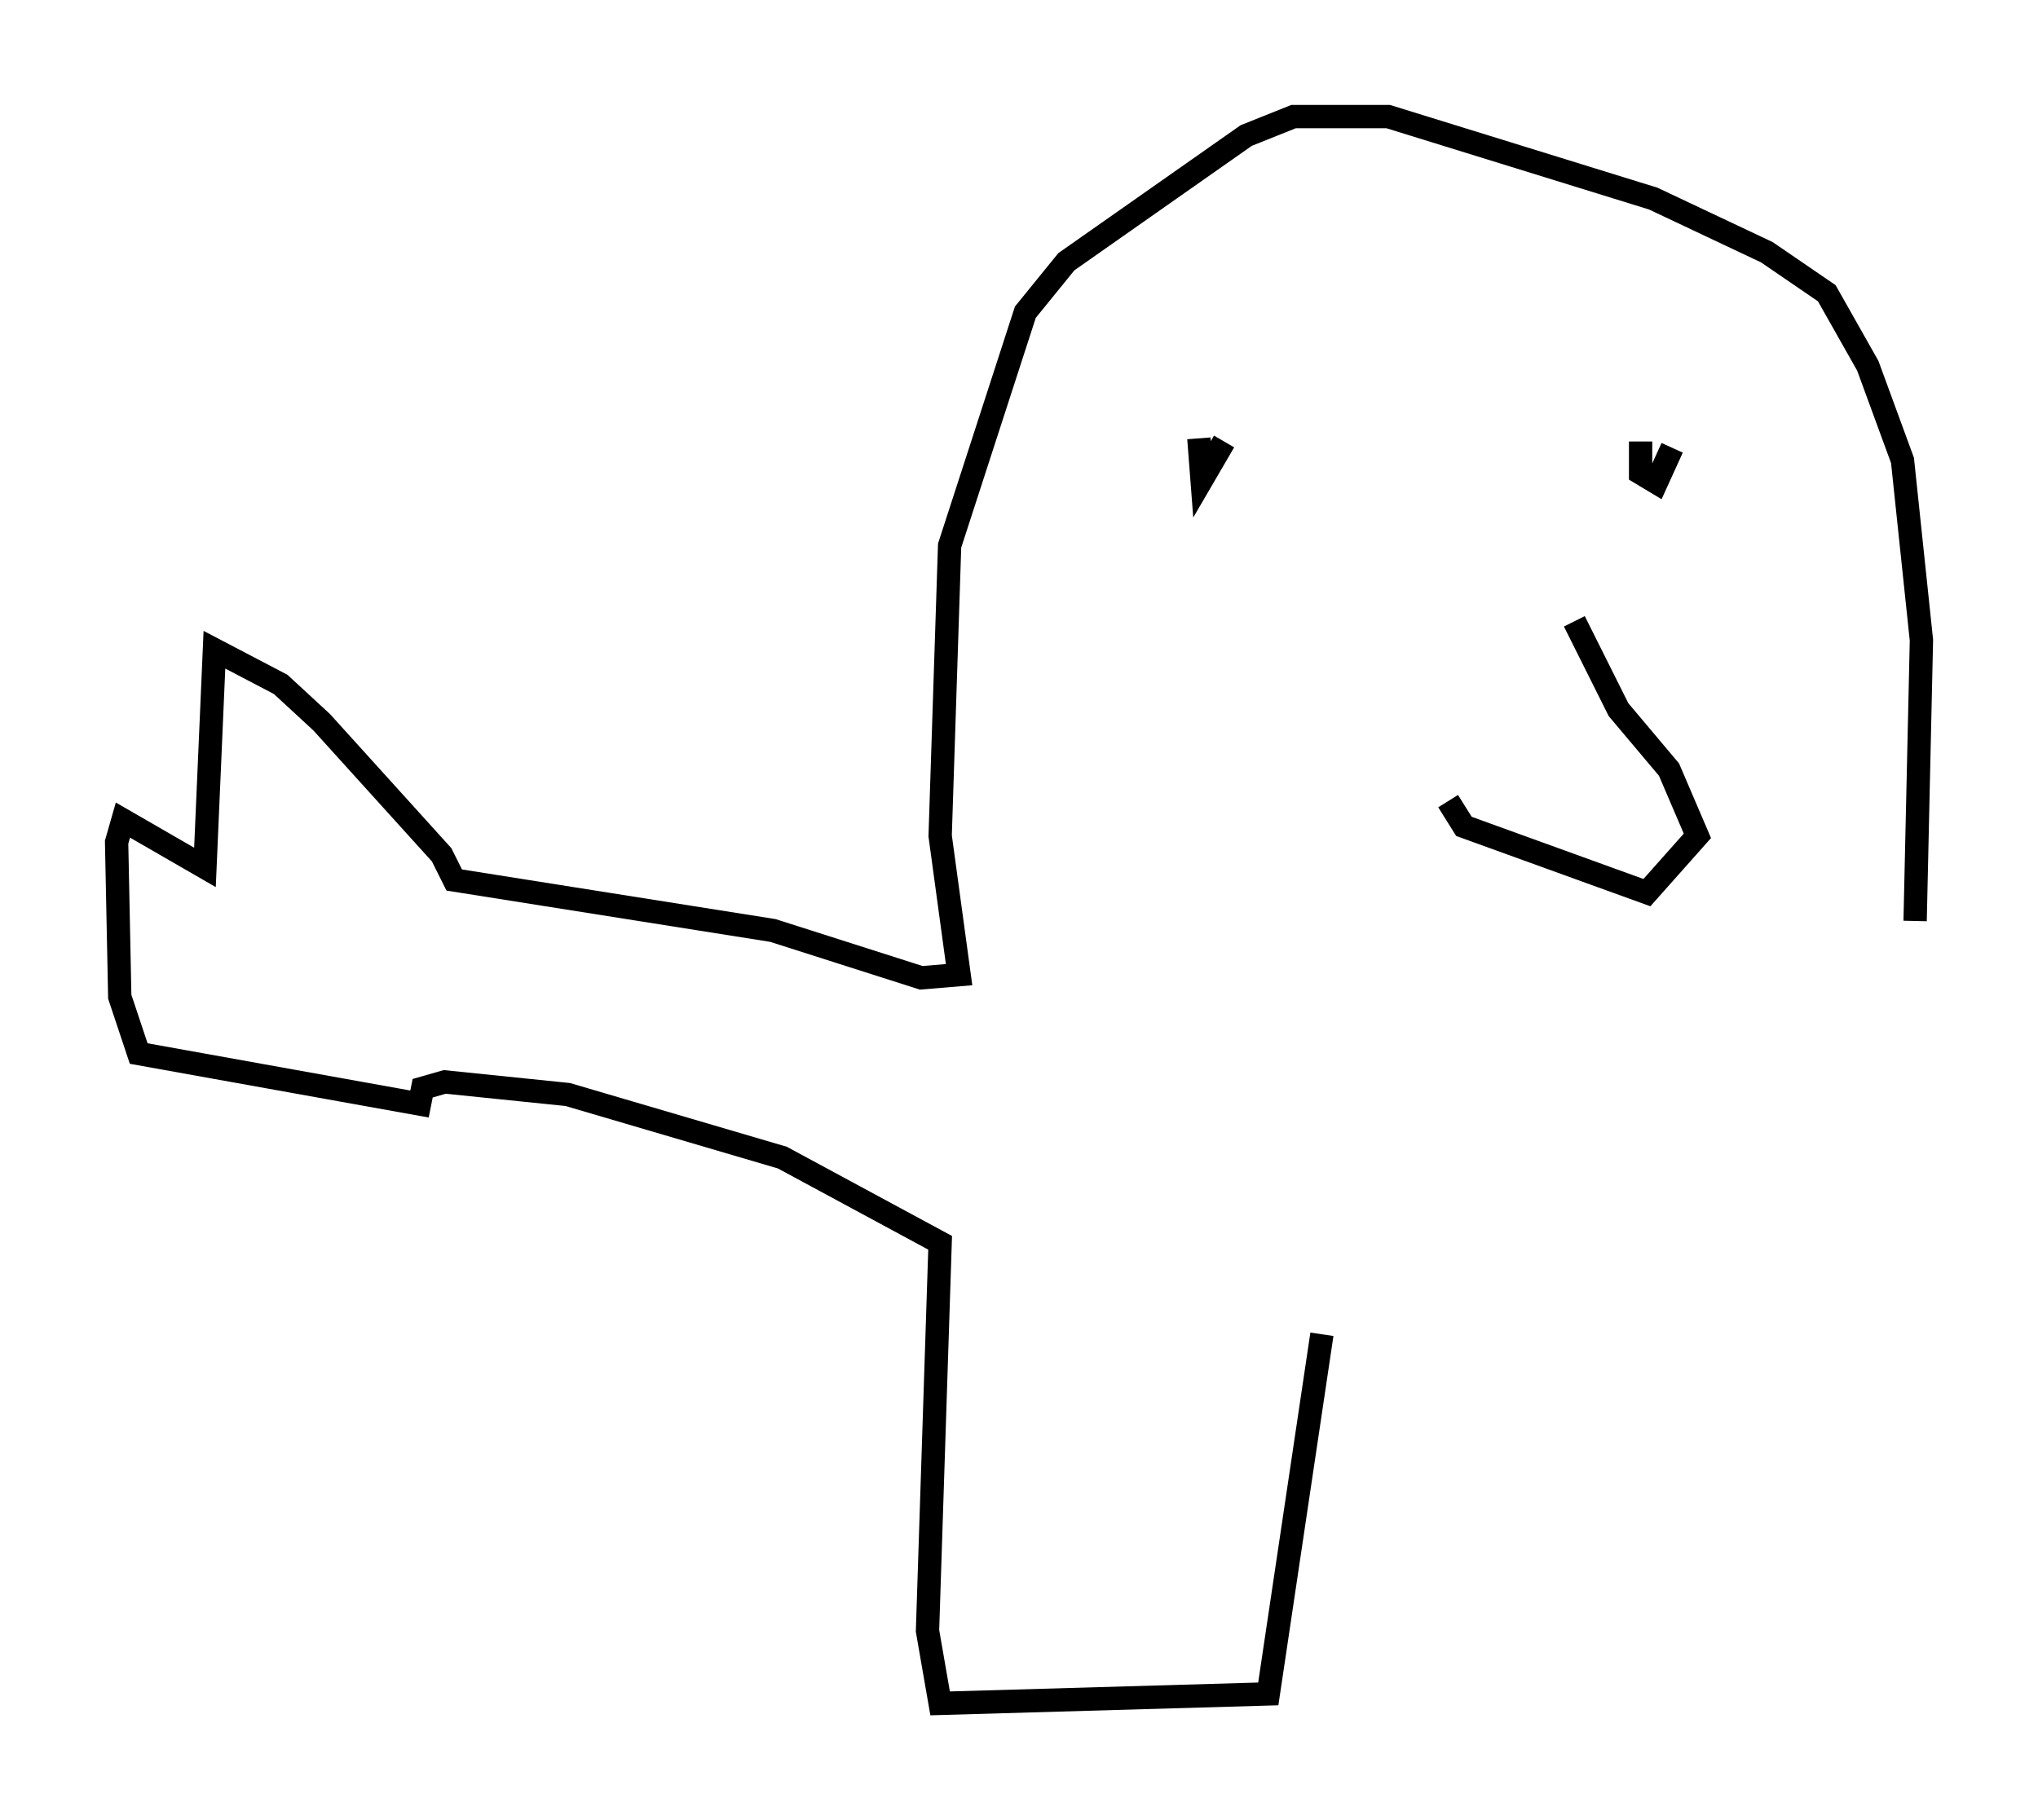 <?xml version="1.0" encoding="utf-8" ?>
<svg baseProfile="full" height="78.064" version="1.1" width="87.401" xmlns="http://www.w3.org/2000/svg" xmlns:ev="http://www.w3.org/2001/xml-events" xmlns:xlink="http://www.w3.org/1999/xlink"><defs /><rect fill="white" height="78.064" width="87.401" x="0" y="0" /><path d="M66.84, 26.109 m0.677, 0.541 l1.894, 3.789 2.165, 2.571 l1.218, 2.842 -2.165, 2.436 l-7.848, -2.842 -0.677, -1.083 m-10.69, -15.561 l0.135, 1.759 0.947, -1.624 m17.862, 0.0 l0.0, 1.353 0.677, 0.406 l0.677, -1.488 m10.419, 20.297 l0.271, -12.043 -0.812, -7.713 l-1.488, -4.059 -1.759, -3.112 l-2.571, -1.759 -4.871, -2.3 l-11.367, -3.518 -4.059, 0.0 l-2.03, 0.812 -7.713, 5.413 l-1.759, 2.165 -3.248, 10.013 l-0.406, 12.449 0.812, 5.954 l-1.624, 0.135 -6.36, -2.03 l-13.667, -2.165 -0.541, -1.083 l-5.142, -5.683 -1.759, -1.624 l-2.842, -1.488 -0.406, 9.337 l-3.518, -2.03 -0.271, 0.947 l0.135, 6.631 0.812, 2.436 l12.043, 2.165 0.135, -0.677 l0.947, -0.271 5.277, 0.541 l9.202, 2.706 6.766, 3.654 l-0.541, 16.644 0.541, 3.112 l14.073, -0.406 2.3, -15.426 " fill="none" stroke="black" stroke-width="1" /></svg>